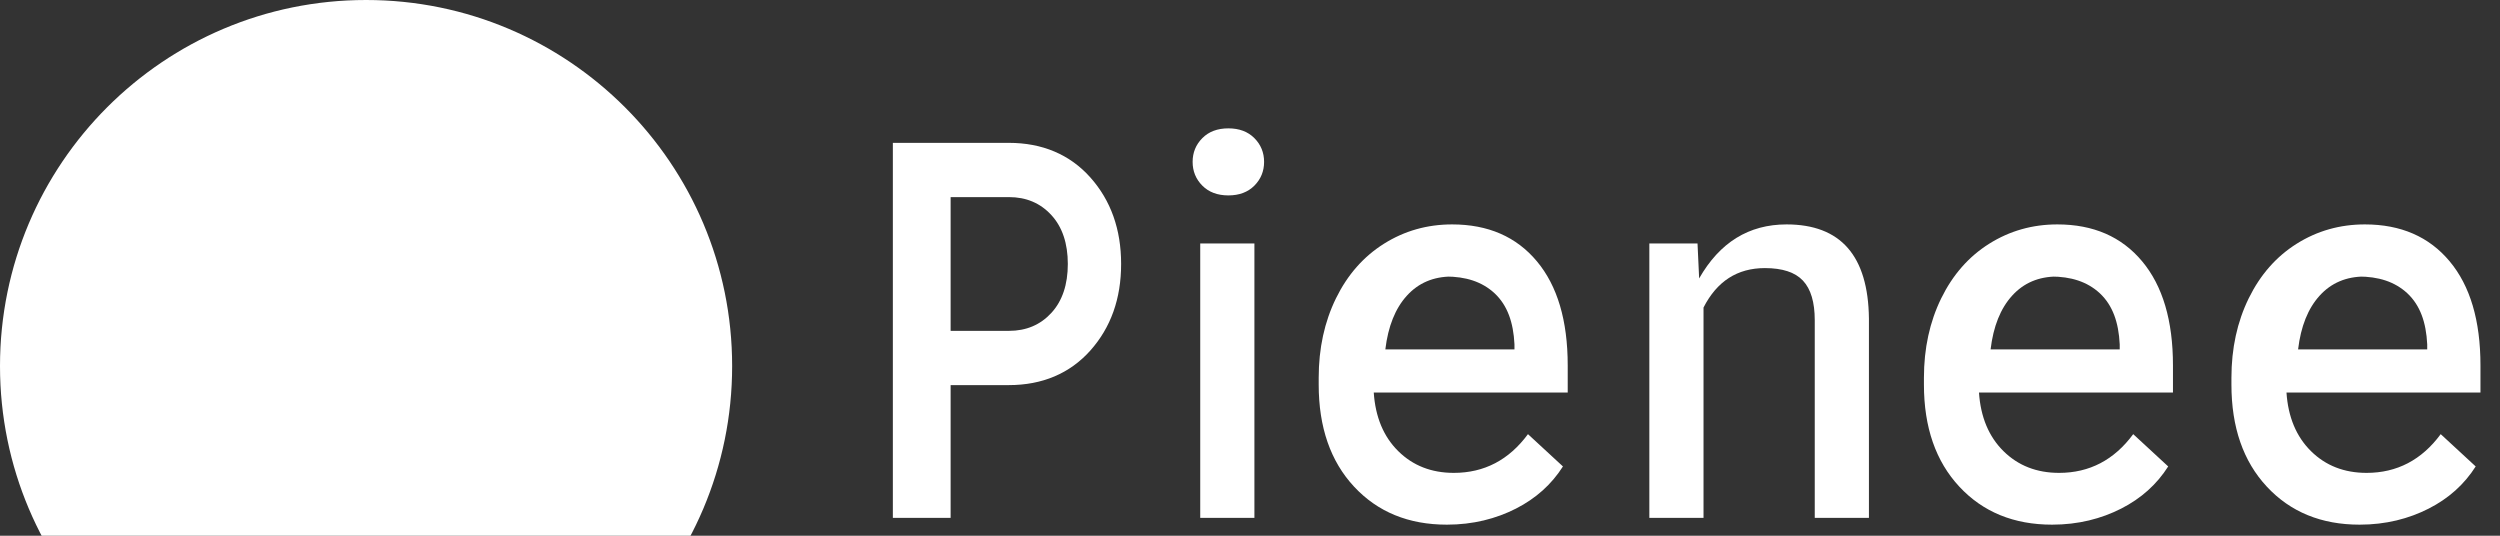 <?xml version="1.0" encoding="UTF-8"?>
<svg width="140" height="30" viewBox="0 0 140 30" fill="none" xmlns="http://www.w3.org/2000/svg">
  <rect x="0" y="0" width="140" height="30" fill="#333333" stroke="none"/>
  <path d="M20.5 0C9.178 0 0 9.178 0 20.5C0 31.822 9.178 41 20.5 41C31.822 41 41 31.822 41 20.5C41 9.178 31.822 0 20.5 0Z" fill="white"/>
  <path d="M50 8H56.5C58.356 8 59.907 8.645 61.058 9.935C62.208 11.226 62.783 12.842 62.783 14.783C62.783 16.725 62.208 18.341 61.058 19.631C59.907 20.921 58.356 21.566 56.5 21.566H53.235V29H50V8ZM56.5 18.528C57.466 18.528 58.257 18.194 58.873 17.526C59.49 16.857 59.798 15.933 59.798 14.783C59.798 13.633 59.49 12.709 58.873 12.041C58.257 11.372 57.466 11.038 56.5 11.038H53.235V18.528H56.5Z" fill="white"/>
  <path d="M67.213 13.633H70.247V29H67.213V13.633ZM66.787 9.065C66.787 8.544 66.968 8.1 67.331 7.735C67.694 7.37 68.179 7.188 68.788 7.188C69.397 7.188 69.882 7.37 70.245 7.735C70.608 8.1 70.789 8.544 70.789 9.065C70.789 9.587 70.608 10.031 70.245 10.396C69.882 10.76 69.397 10.943 68.788 10.943C68.179 10.943 67.694 10.76 67.331 10.396C66.968 10.031 66.787 9.587 66.787 9.065Z" fill="white"/>
  <path d="M81.025 29.381C78.88 29.381 77.147 28.671 75.827 27.251C74.507 25.831 73.847 23.926 73.847 21.536V21.155C73.847 19.508 74.17 18.024 74.815 16.705C75.461 15.386 76.358 14.367 77.505 13.647C78.652 12.927 79.923 12.567 81.319 12.567C83.332 12.567 84.914 13.255 86.065 14.632C87.216 16.008 87.792 17.951 87.792 20.461V21.98H76.93C77.022 23.356 77.478 24.45 78.301 25.263C79.123 26.075 80.161 26.481 81.415 26.481C83.116 26.481 84.5 25.759 85.566 24.312L87.525 26.121C86.886 27.127 86.008 27.914 84.893 28.482C83.777 29.05 82.49 29.381 81.025 29.381ZM81.31 15.486C80.275 15.486 79.433 15.844 78.784 16.559C78.135 17.273 77.734 18.276 77.579 19.567H84.81V19.282C84.75 18.05 84.414 17.099 83.702 16.429C82.99 15.767 82.074 15.486 80.955 15.486H81.31Z" fill="white"/>
  <path d="M95.061 13.633L95.152 15.592C96.303 13.575 97.934 12.567 100.045 12.567C103.08 12.567 104.618 14.324 104.66 17.838V29H101.626V17.93C101.626 16.924 101.406 16.186 100.967 15.717C100.527 15.248 99.816 15.013 98.833 15.013C97.294 15.013 96.148 15.749 95.397 17.222V29H92.363V13.633H95.061Z" fill="white"/>
  <path d="M114.919 29.381C112.774 29.381 111.041 28.671 109.721 27.251C108.4 25.831 107.74 23.926 107.74 21.536V21.155C107.74 19.508 108.063 18.024 108.709 16.705C109.355 15.386 110.251 14.367 111.398 13.647C112.545 12.927 113.817 12.567 115.213 12.567C117.226 12.567 118.808 13.255 119.959 14.632C121.11 16.008 121.686 17.951 121.686 20.461V21.98H110.823C110.915 23.356 111.372 24.45 112.194 25.263C113.017 26.075 114.055 26.481 115.309 26.481C117.009 26.481 118.393 25.759 119.46 24.312L121.419 26.121C120.78 27.127 119.902 27.914 118.786 28.482C117.67 29.05 116.383 29.381 114.919 29.381ZM115.203 15.486C114.168 15.486 113.326 15.844 112.678 16.559C112.029 17.273 111.627 18.276 111.473 19.567H118.704V19.282C118.644 18.05 118.308 17.099 117.596 16.429C116.883 15.767 115.968 15.486 114.848 15.486H115.203Z" fill="white"/>
  <path d="M132.139 29.381C129.994 29.381 128.261 28.671 126.941 27.251C125.62 25.831 124.96 23.926 124.96 21.536V21.155C124.96 19.508 125.283 18.024 125.929 16.705C126.575 15.386 127.471 14.367 128.618 13.647C129.765 12.927 131.037 12.567 132.433 12.567C134.446 12.567 136.028 13.255 137.179 14.632C138.33 16.008 138.906 17.951 138.906 20.461V21.98H128.043C128.135 23.356 128.592 24.45 129.414 25.263C130.237 26.075 131.275 26.481 132.529 26.481C134.229 26.481 135.613 25.759 136.68 24.312L138.639 26.121C138 27.127 137.122 27.914 136.006 28.482C134.89 29.05 133.603 29.381 132.139 29.381ZM132.423 15.486C131.388 15.486 130.546 15.844 129.898 16.559C129.249 17.273 128.847 18.276 128.693 19.567H135.924V19.282C135.864 18.05 135.528 17.099 134.816 16.429C134.103 15.767 133.188 15.486 132.068 15.486H132.423Z" fill="white"/>
</svg>
